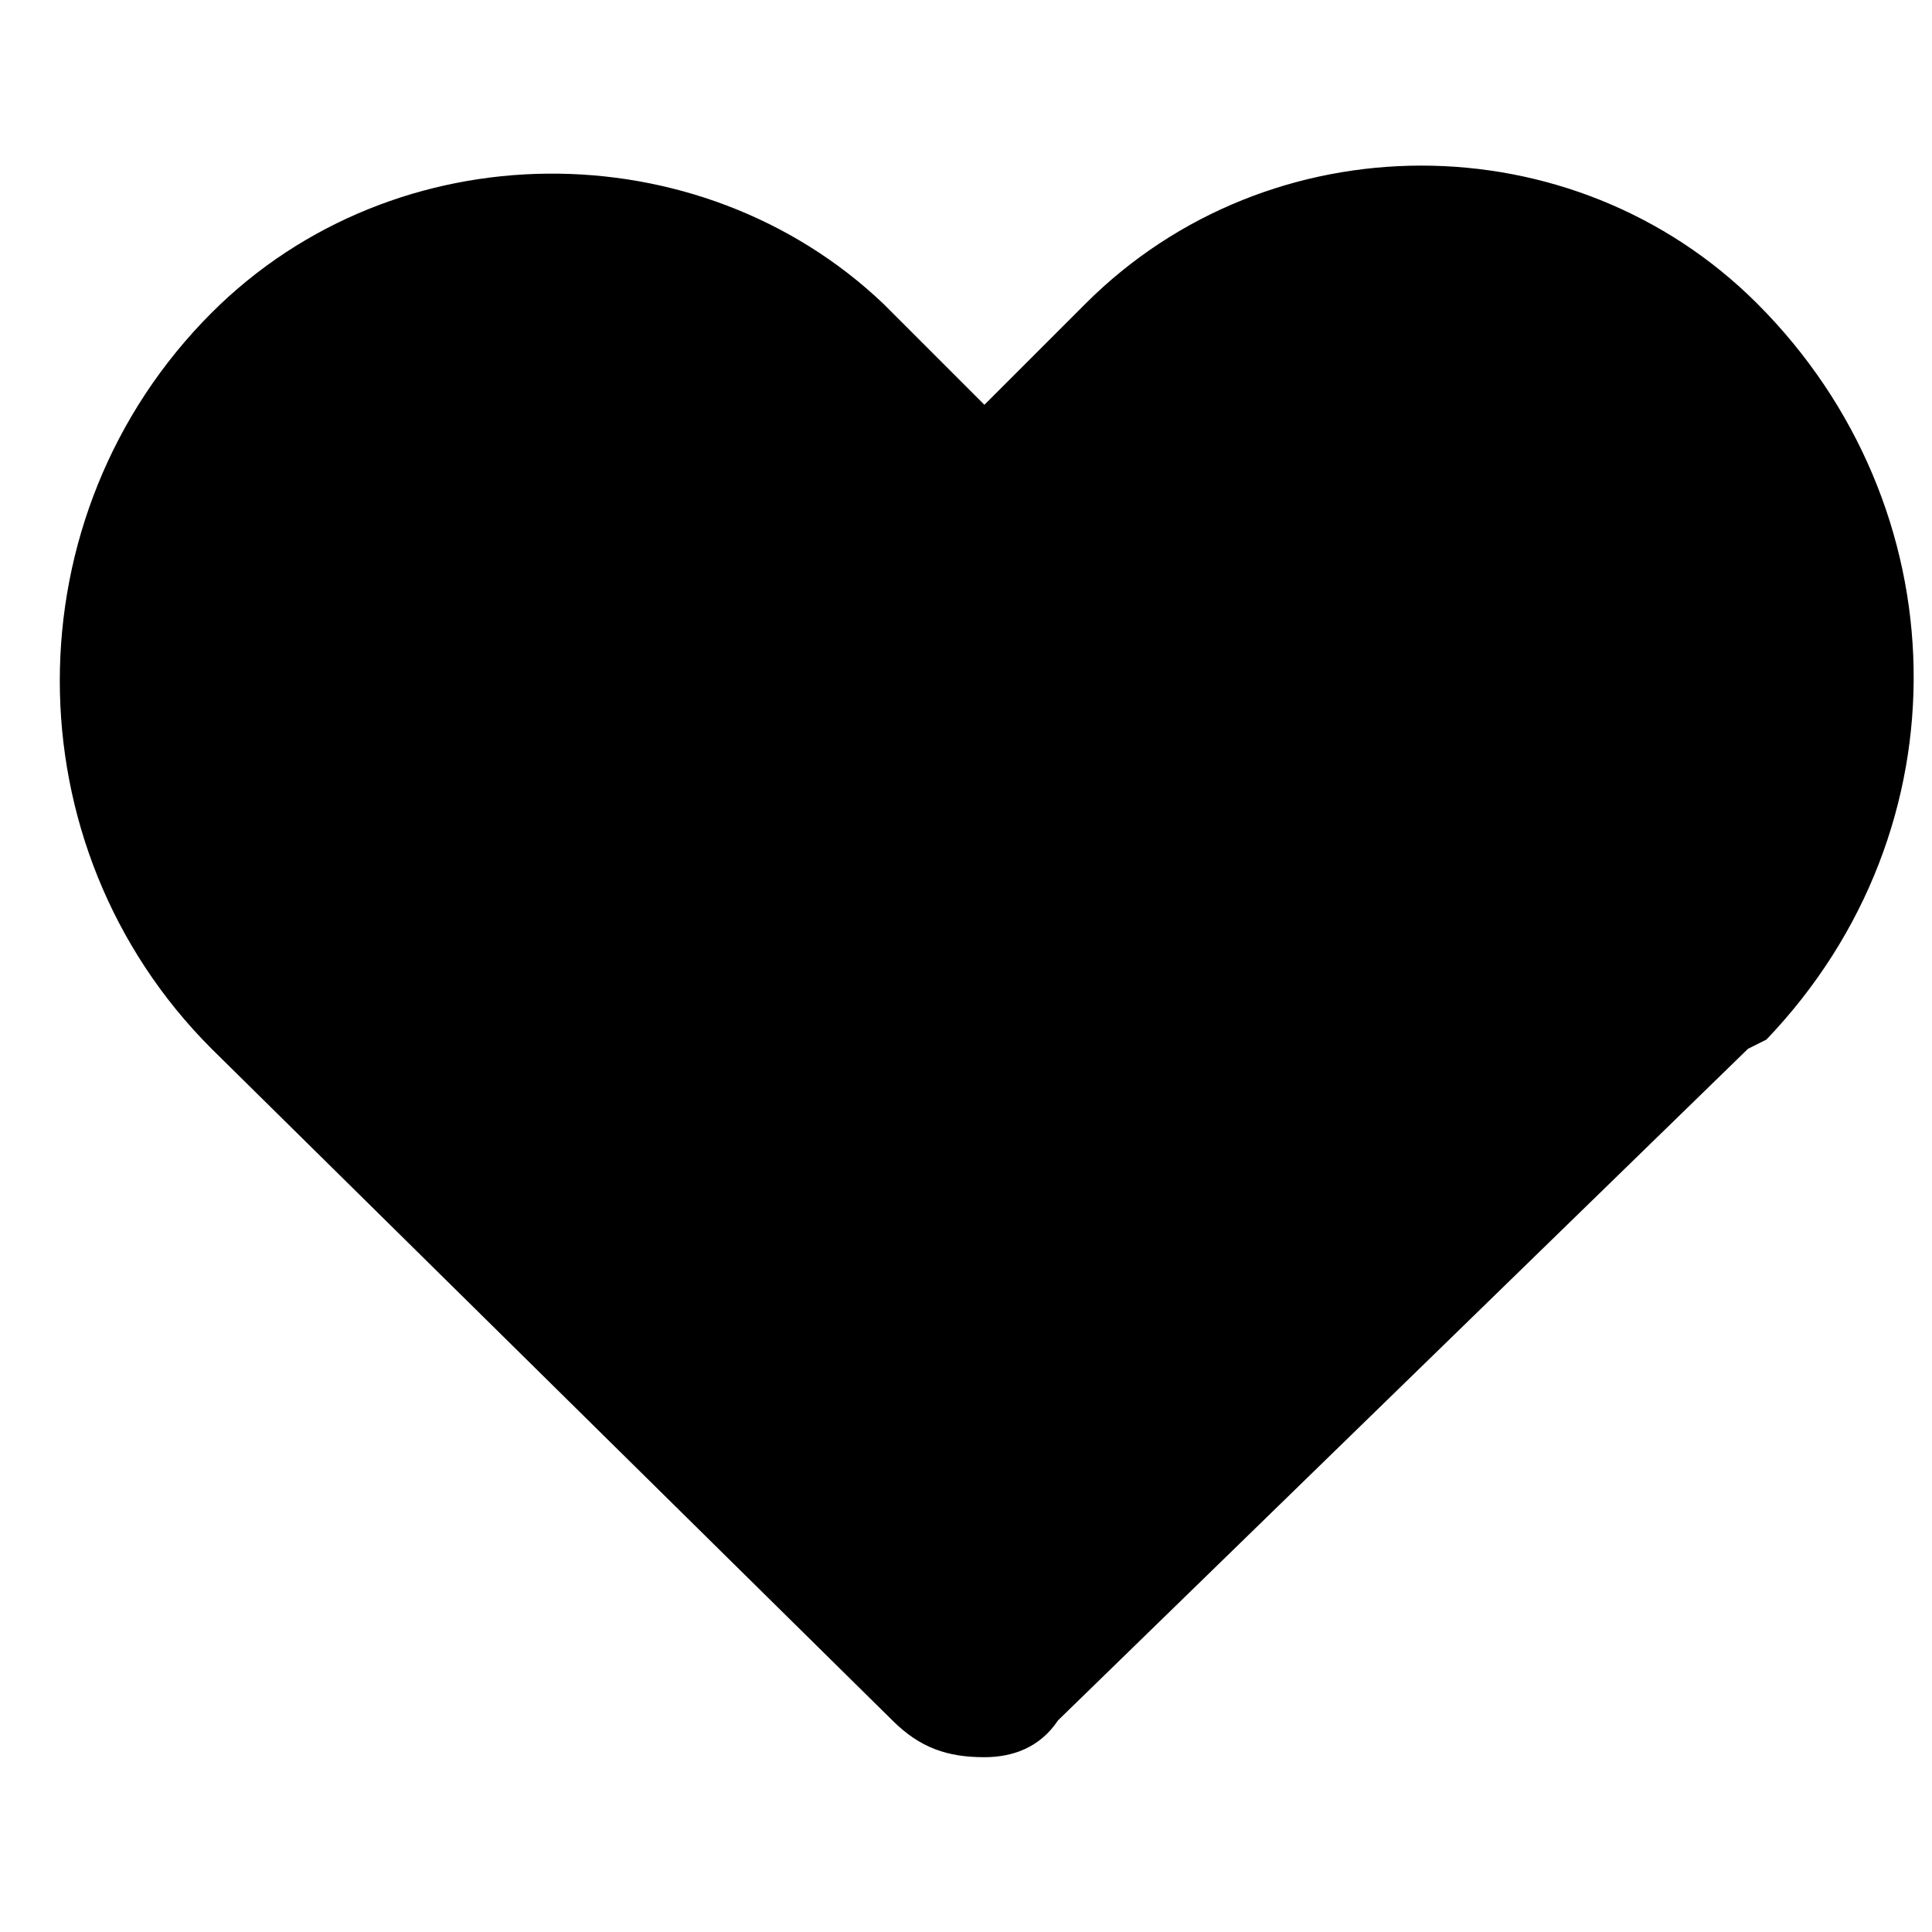 <svg xmlns="http://www.w3.org/2000/svg" viewBox="0 0 21 17.2" width="20" height="20">
  <path
    d="M10.7 17.2c-.4 0-.7-.1-1-.4L2.3 9.5c-2.2-2.2-2.2-5.8 0-8 2-2 5.3-2 7.3-.1l1.1 1.1 1.1-1.1c2-2 5.3-2 7.3 0 2.2 2.2 2.3 5.7.1 8l-.2.1-7.5 7.3c-.2.3-.5.4-.8.4z">
  </path>
</svg>